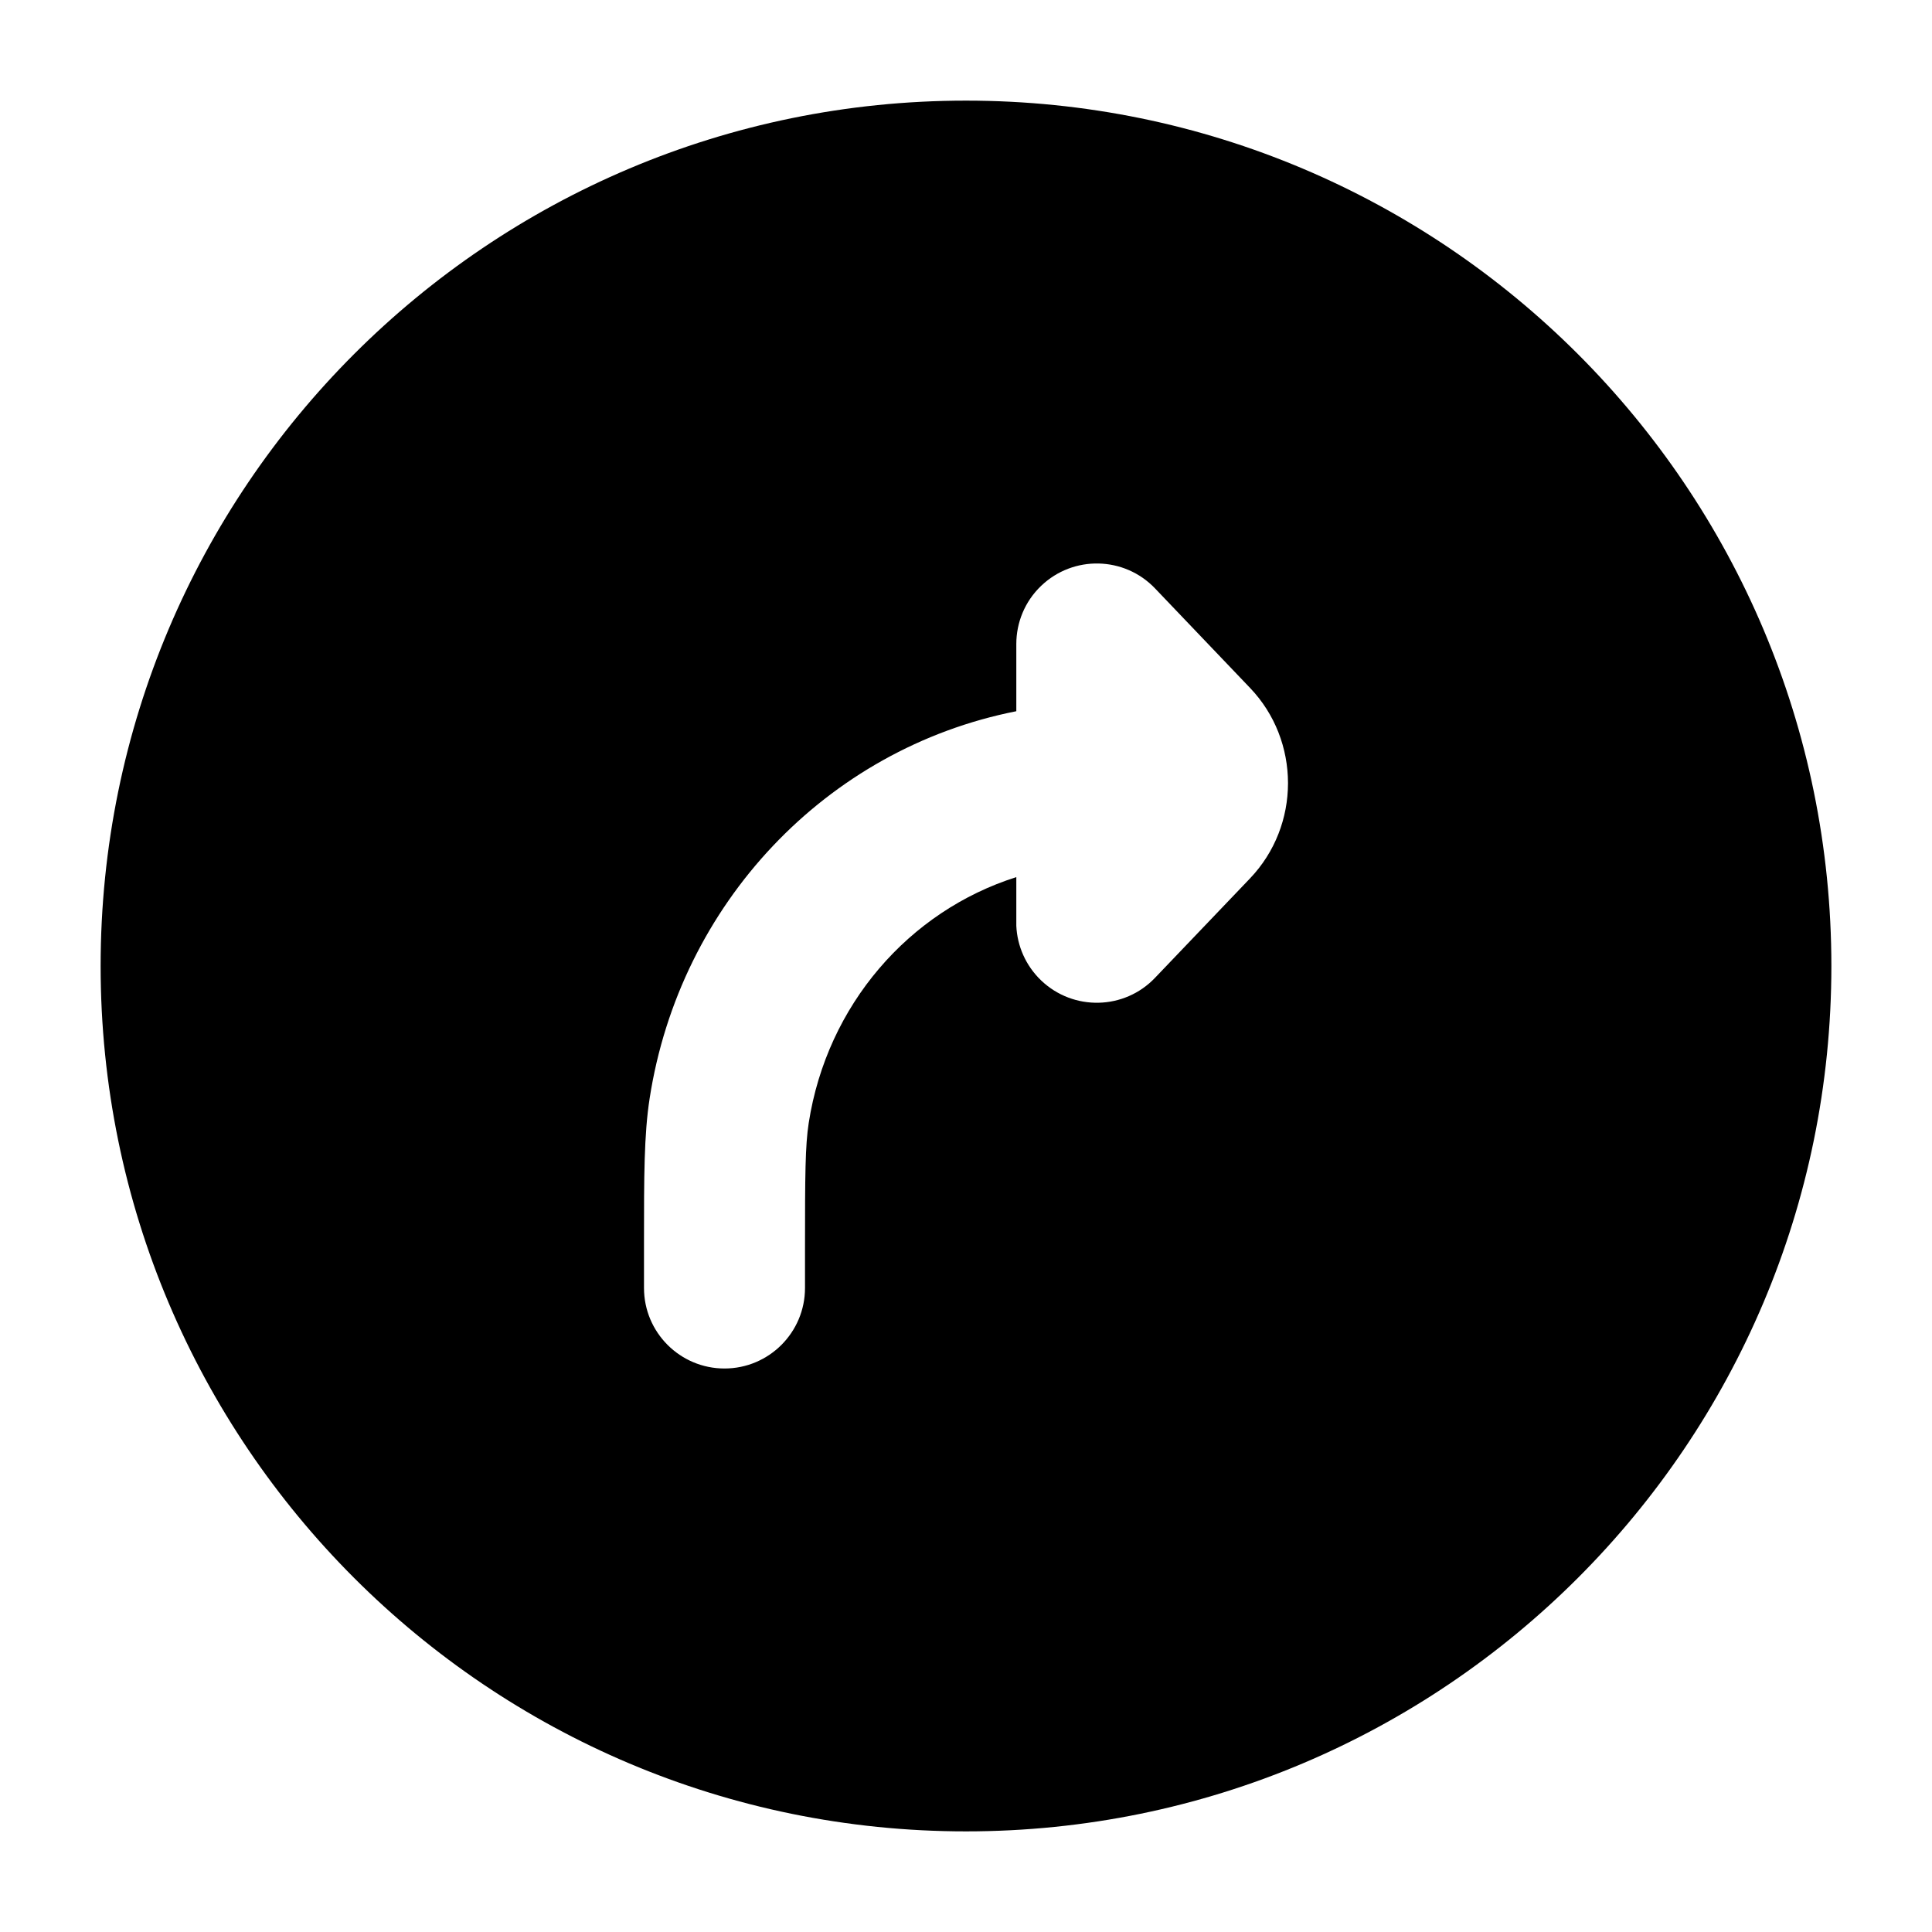 <svg width="24" height="24" viewBox="0 0 24 24" xmlns="http://www.w3.org/2000/svg">
    <path fill-rule="evenodd" clip-rule="evenodd" d="M12 1.25C6.063 1.25 1.25 6.063 1.25 12C1.25 17.937 6.063 22.75 12 22.75C17.937 22.75 22.75 17.937 22.75 12C22.75 6.063 17.937 1.25 12 1.25ZM14.348 7.309C13.967 6.91 13.334 6.895 12.934 7.277C12.729 7.473 12.625 7.736 12.625 8V8.835C10.26 9.302 8.443 11.23 8.07 13.645C8 14.097 8 14.617 8 15.421L8 15.518V16C8 16.552 8.448 17 9 17C9.552 17 10 16.552 10 16V15.518C10 14.584 10.003 14.231 10.046 13.951C10.273 12.484 11.293 11.317 12.625 10.896V11.5C12.636 11.749 12.74 11.994 12.934 12.18C13.334 12.561 13.967 12.547 14.348 12.147L15.528 10.912C15.842 10.583 15.999 10.158 16 9.732L16 9.728L16 9.725C15.999 9.299 15.842 8.873 15.528 8.545L14.348 7.309Z"/>
</svg>
